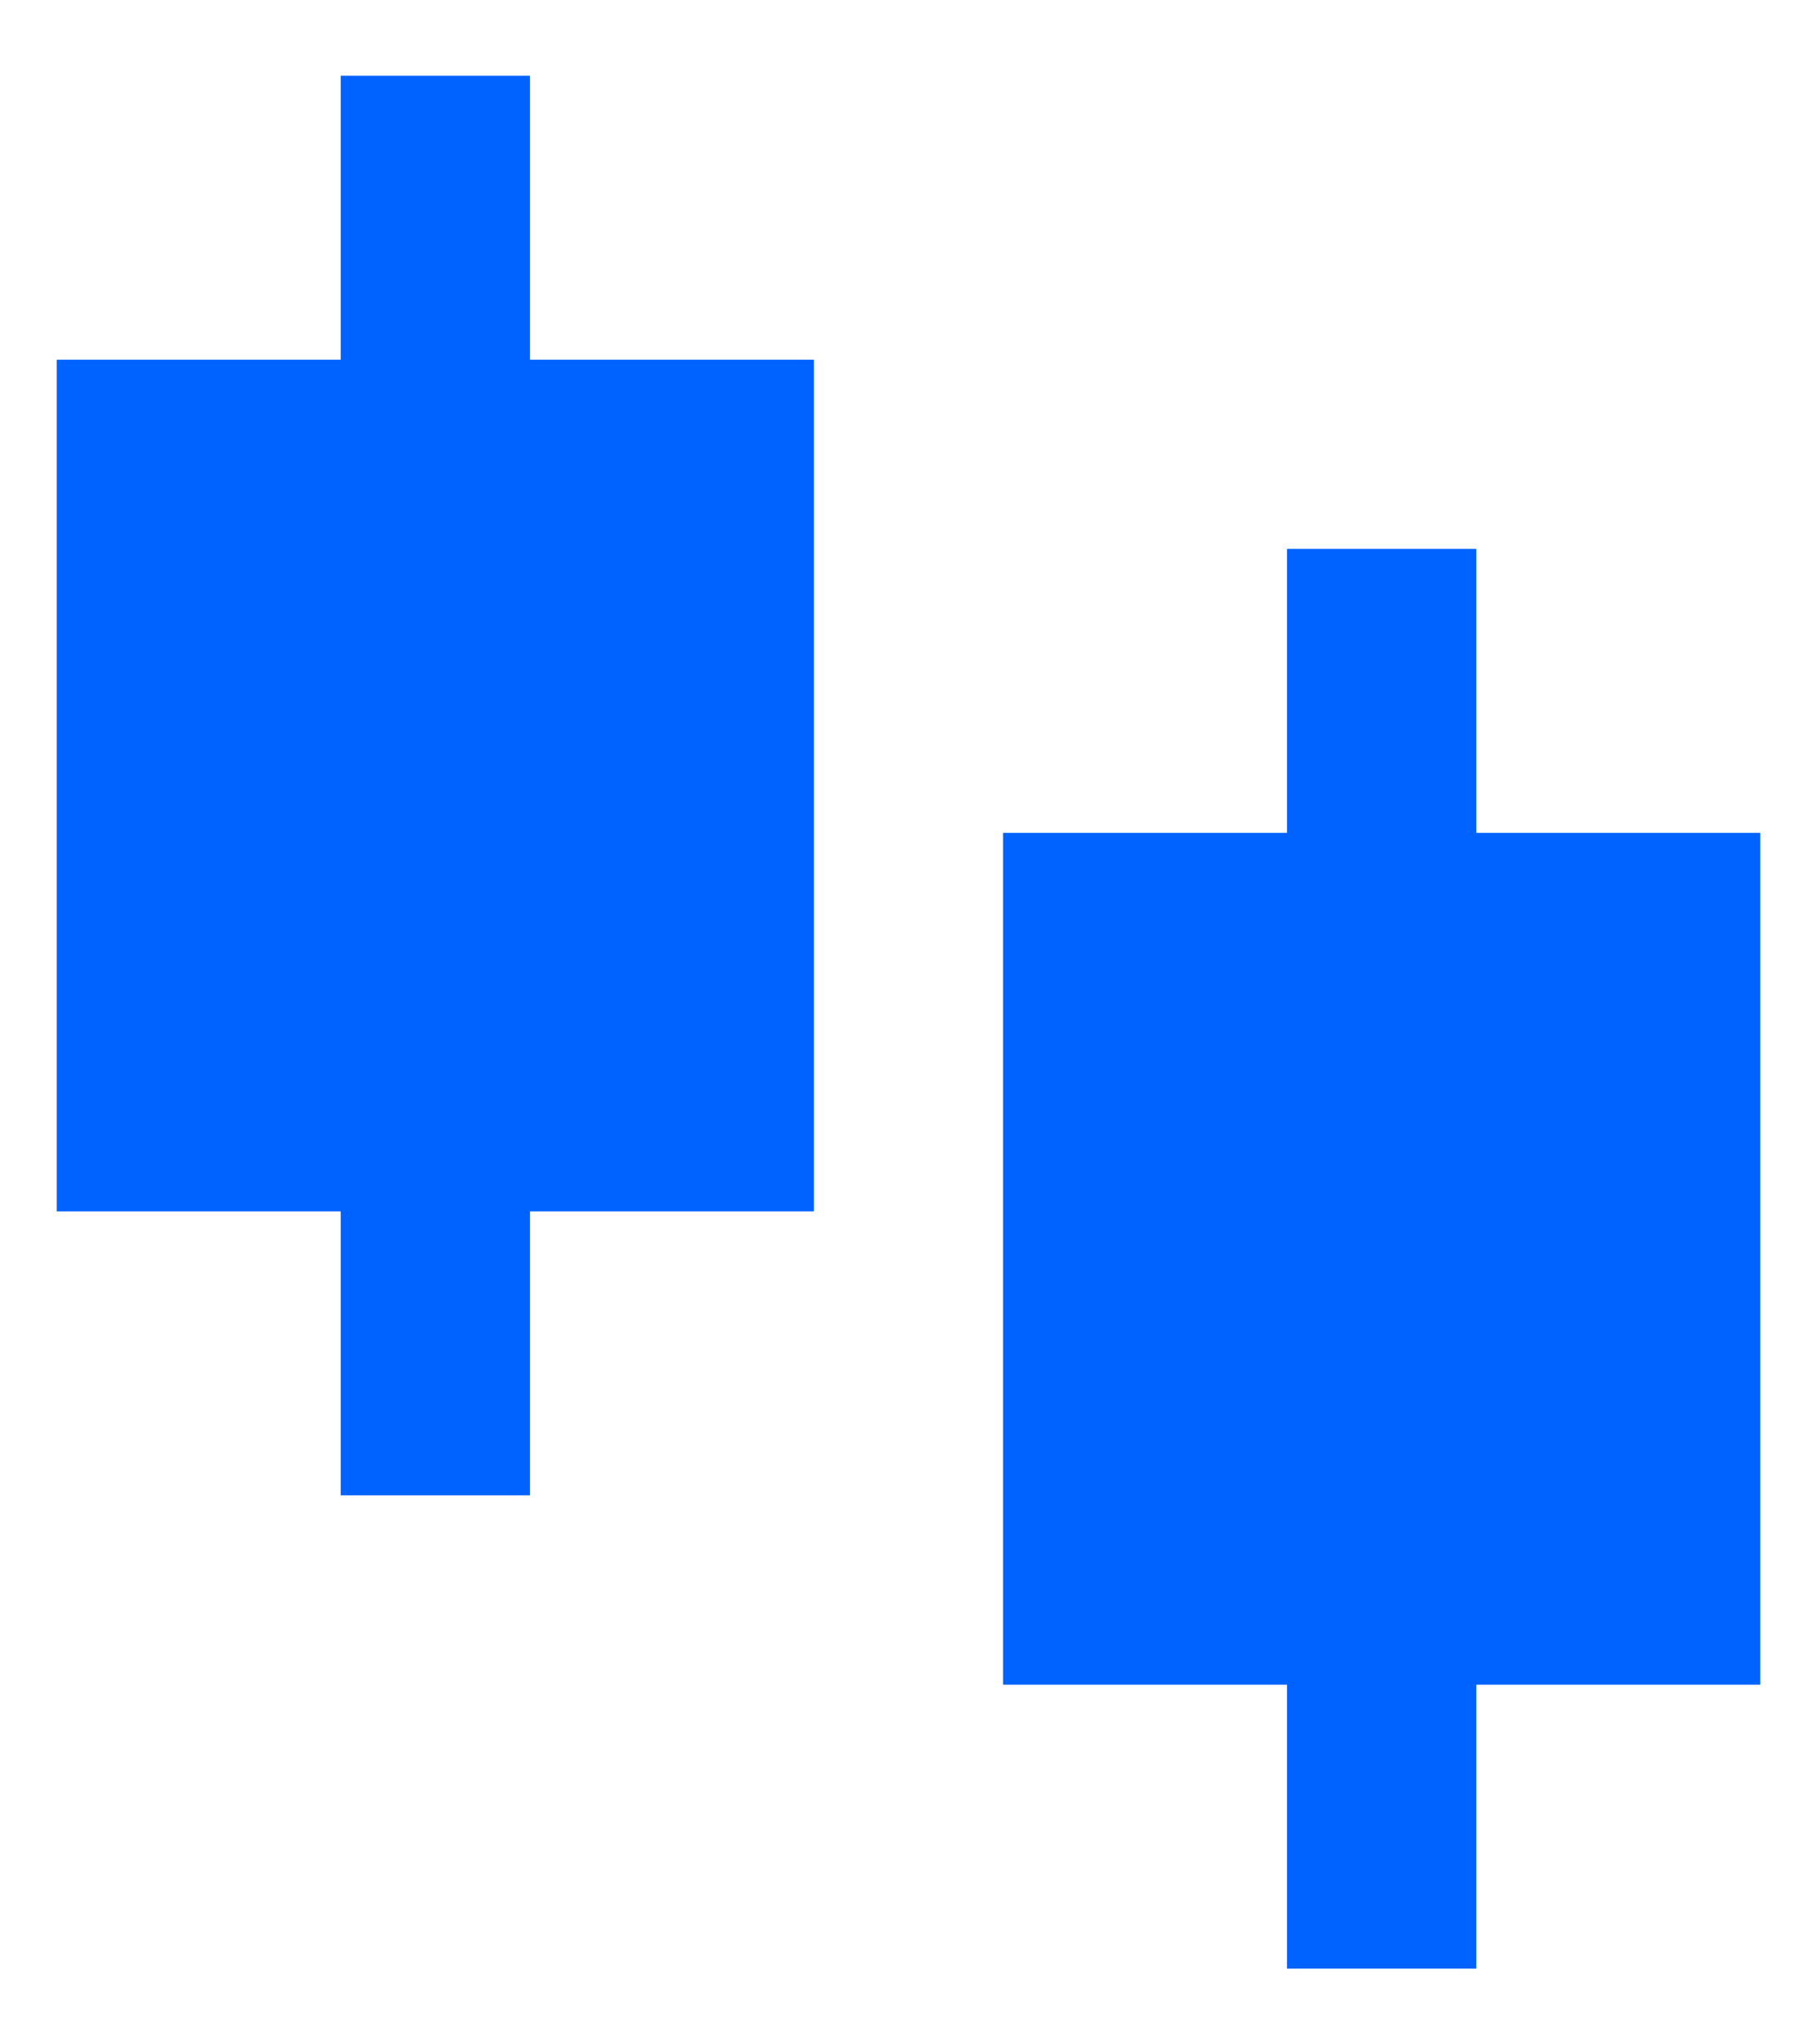 <svg width="16" height="18" viewBox="0 0 16 18" fill="none" xmlns="http://www.w3.org/2000/svg">
<path d="M4.667 3.167H7.167V10.666H4.667V13.166H3V10.666H0.5V3.167H3V0.667H4.667V3.167ZM13 7.333H15.5V14.833H13V17.333H11.333V14.833H8.833V7.333H11.333V4.833H13V7.333Z" fill="#0062FF"/>
</svg>
